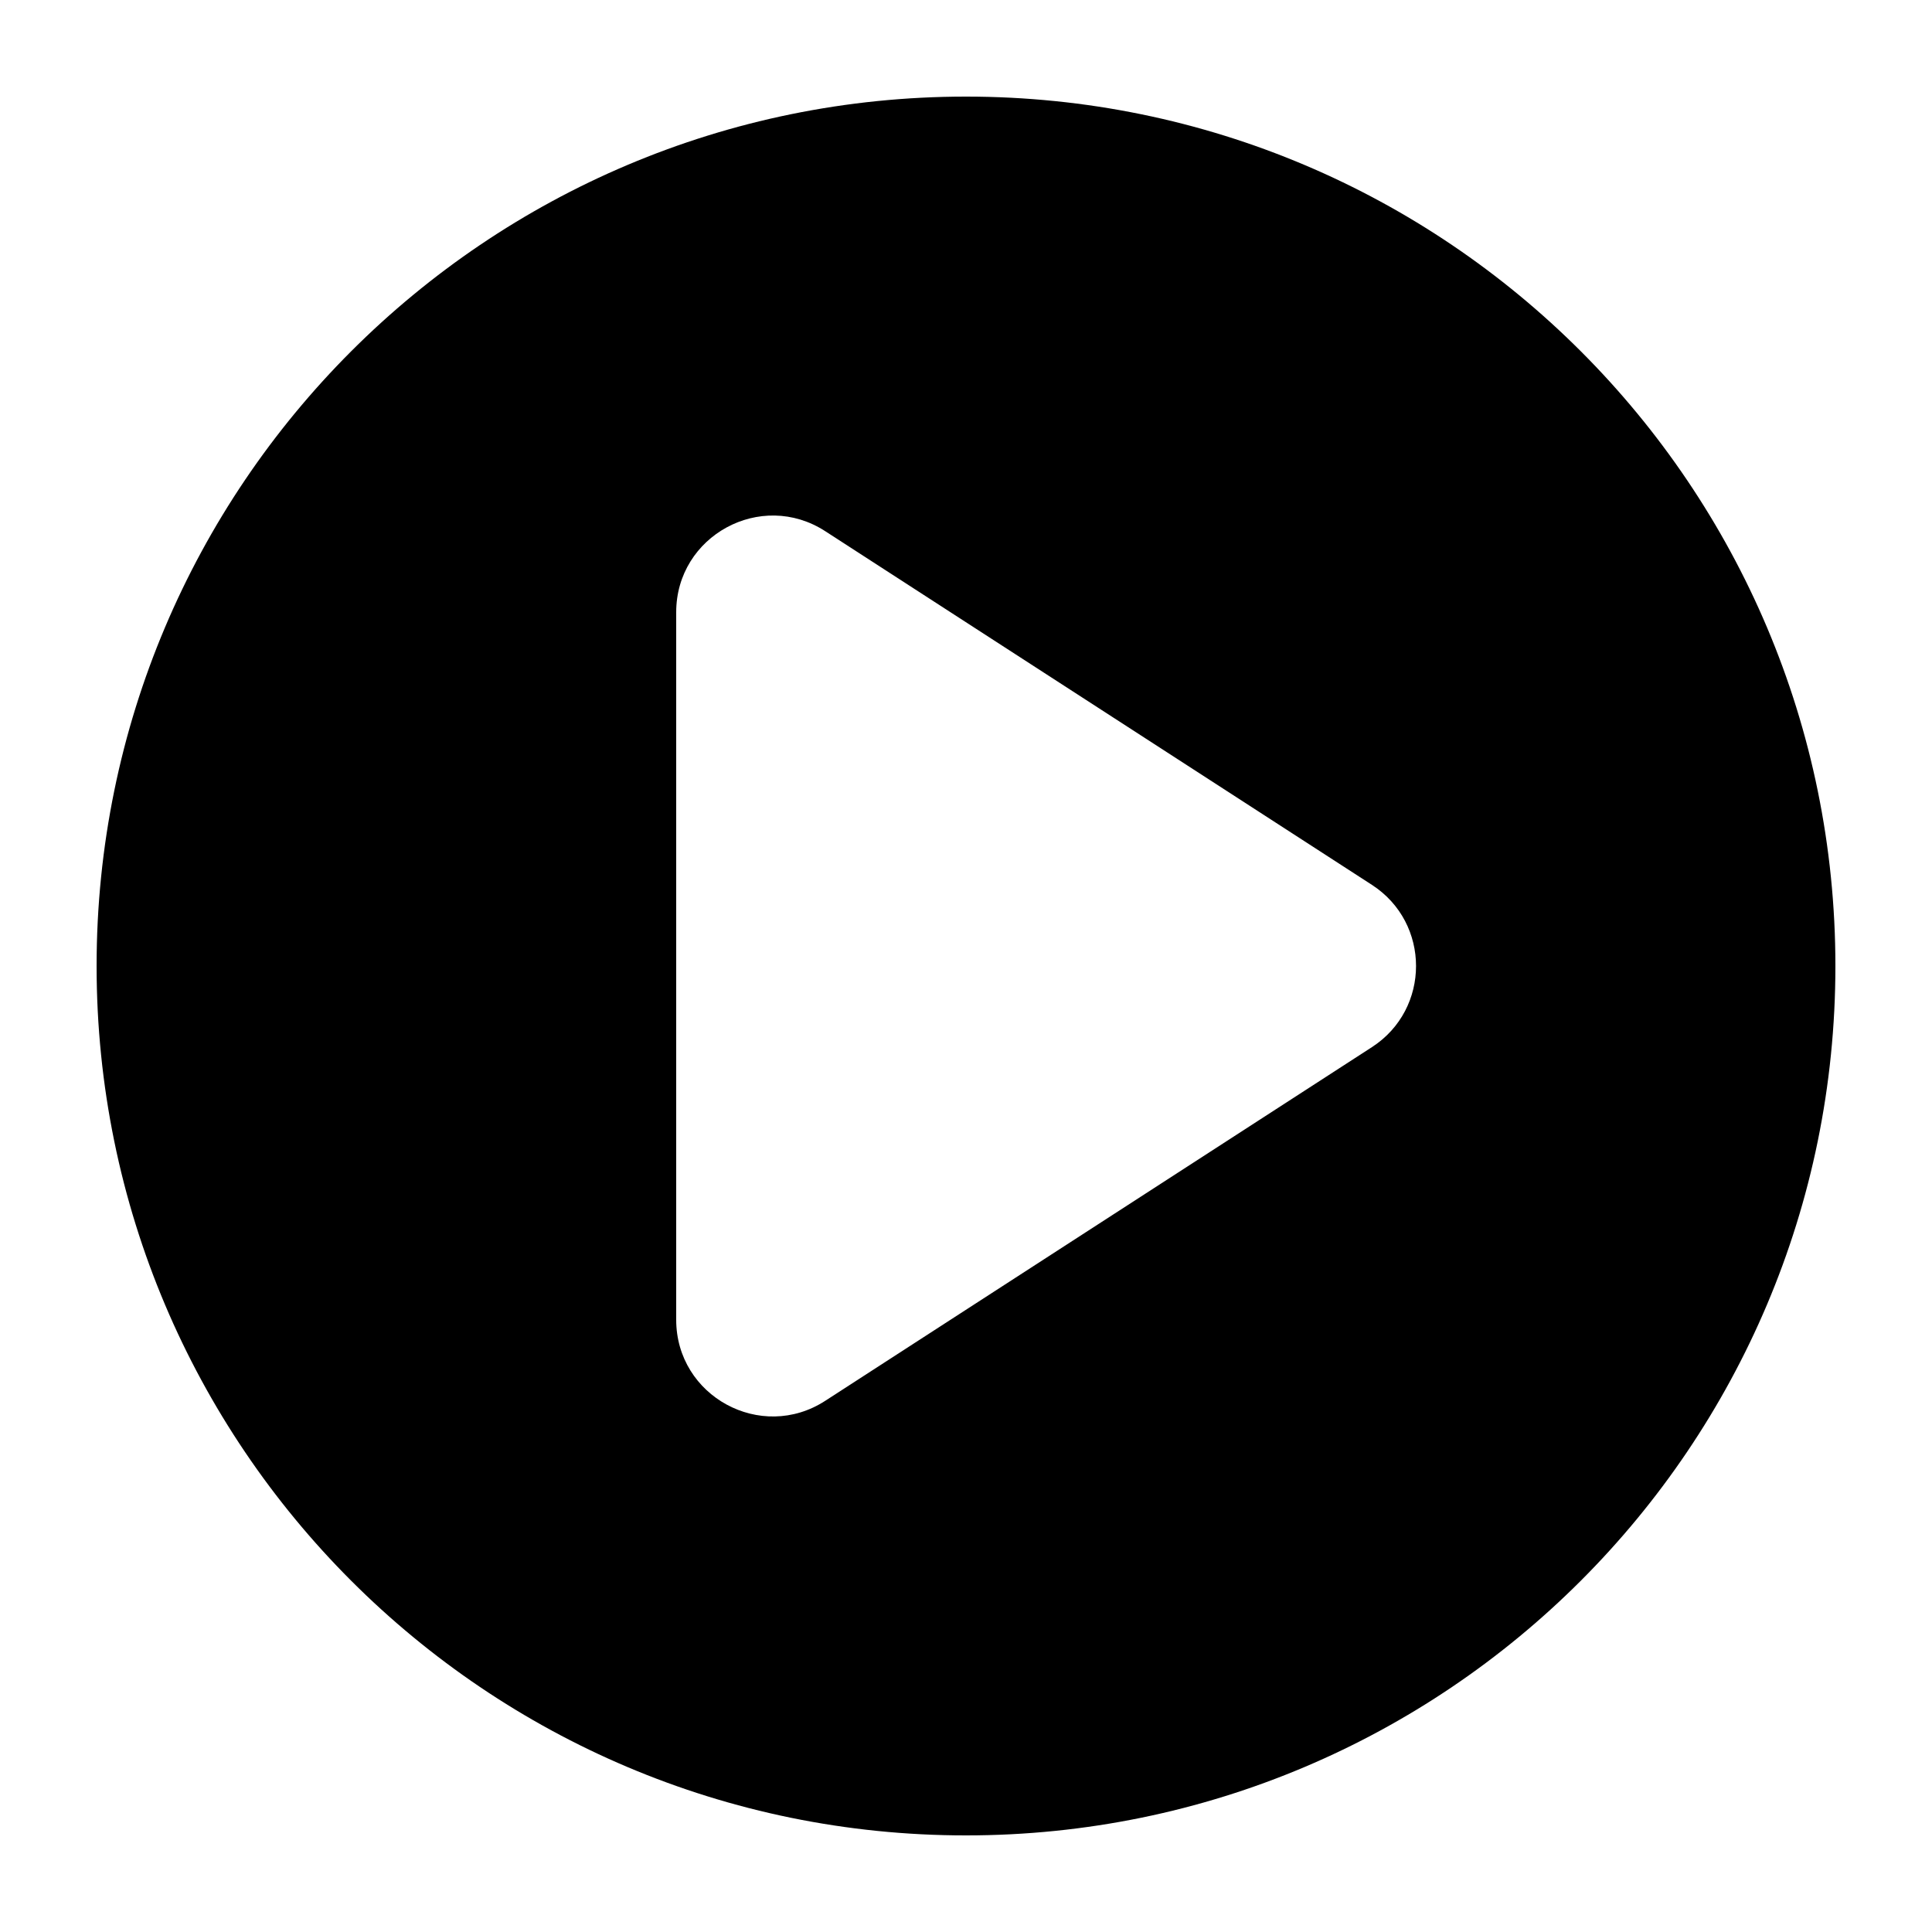 <svg xmlns="http://www.w3.org/2000/svg" viewBox="0 0 20 20">
  <path d="M 10 1 C 14.971 1 19 5.029 19 10 C 19 14.971 14.971 19 10 19 C 5.029 19 1 14.971 1 10 C 1 5.029 5.029 1 10 1 Z M 7 13.662 C 7 14.454 7.878 14.932 8.543 14.501 L 14.202 10.84 C 14.811 10.446 14.811 9.554 14.202 9.16 L 8.543 5.499 C 7.878 5.068 7 5.546 7 6.338 Z" fill="currentColor"/>
</svg>